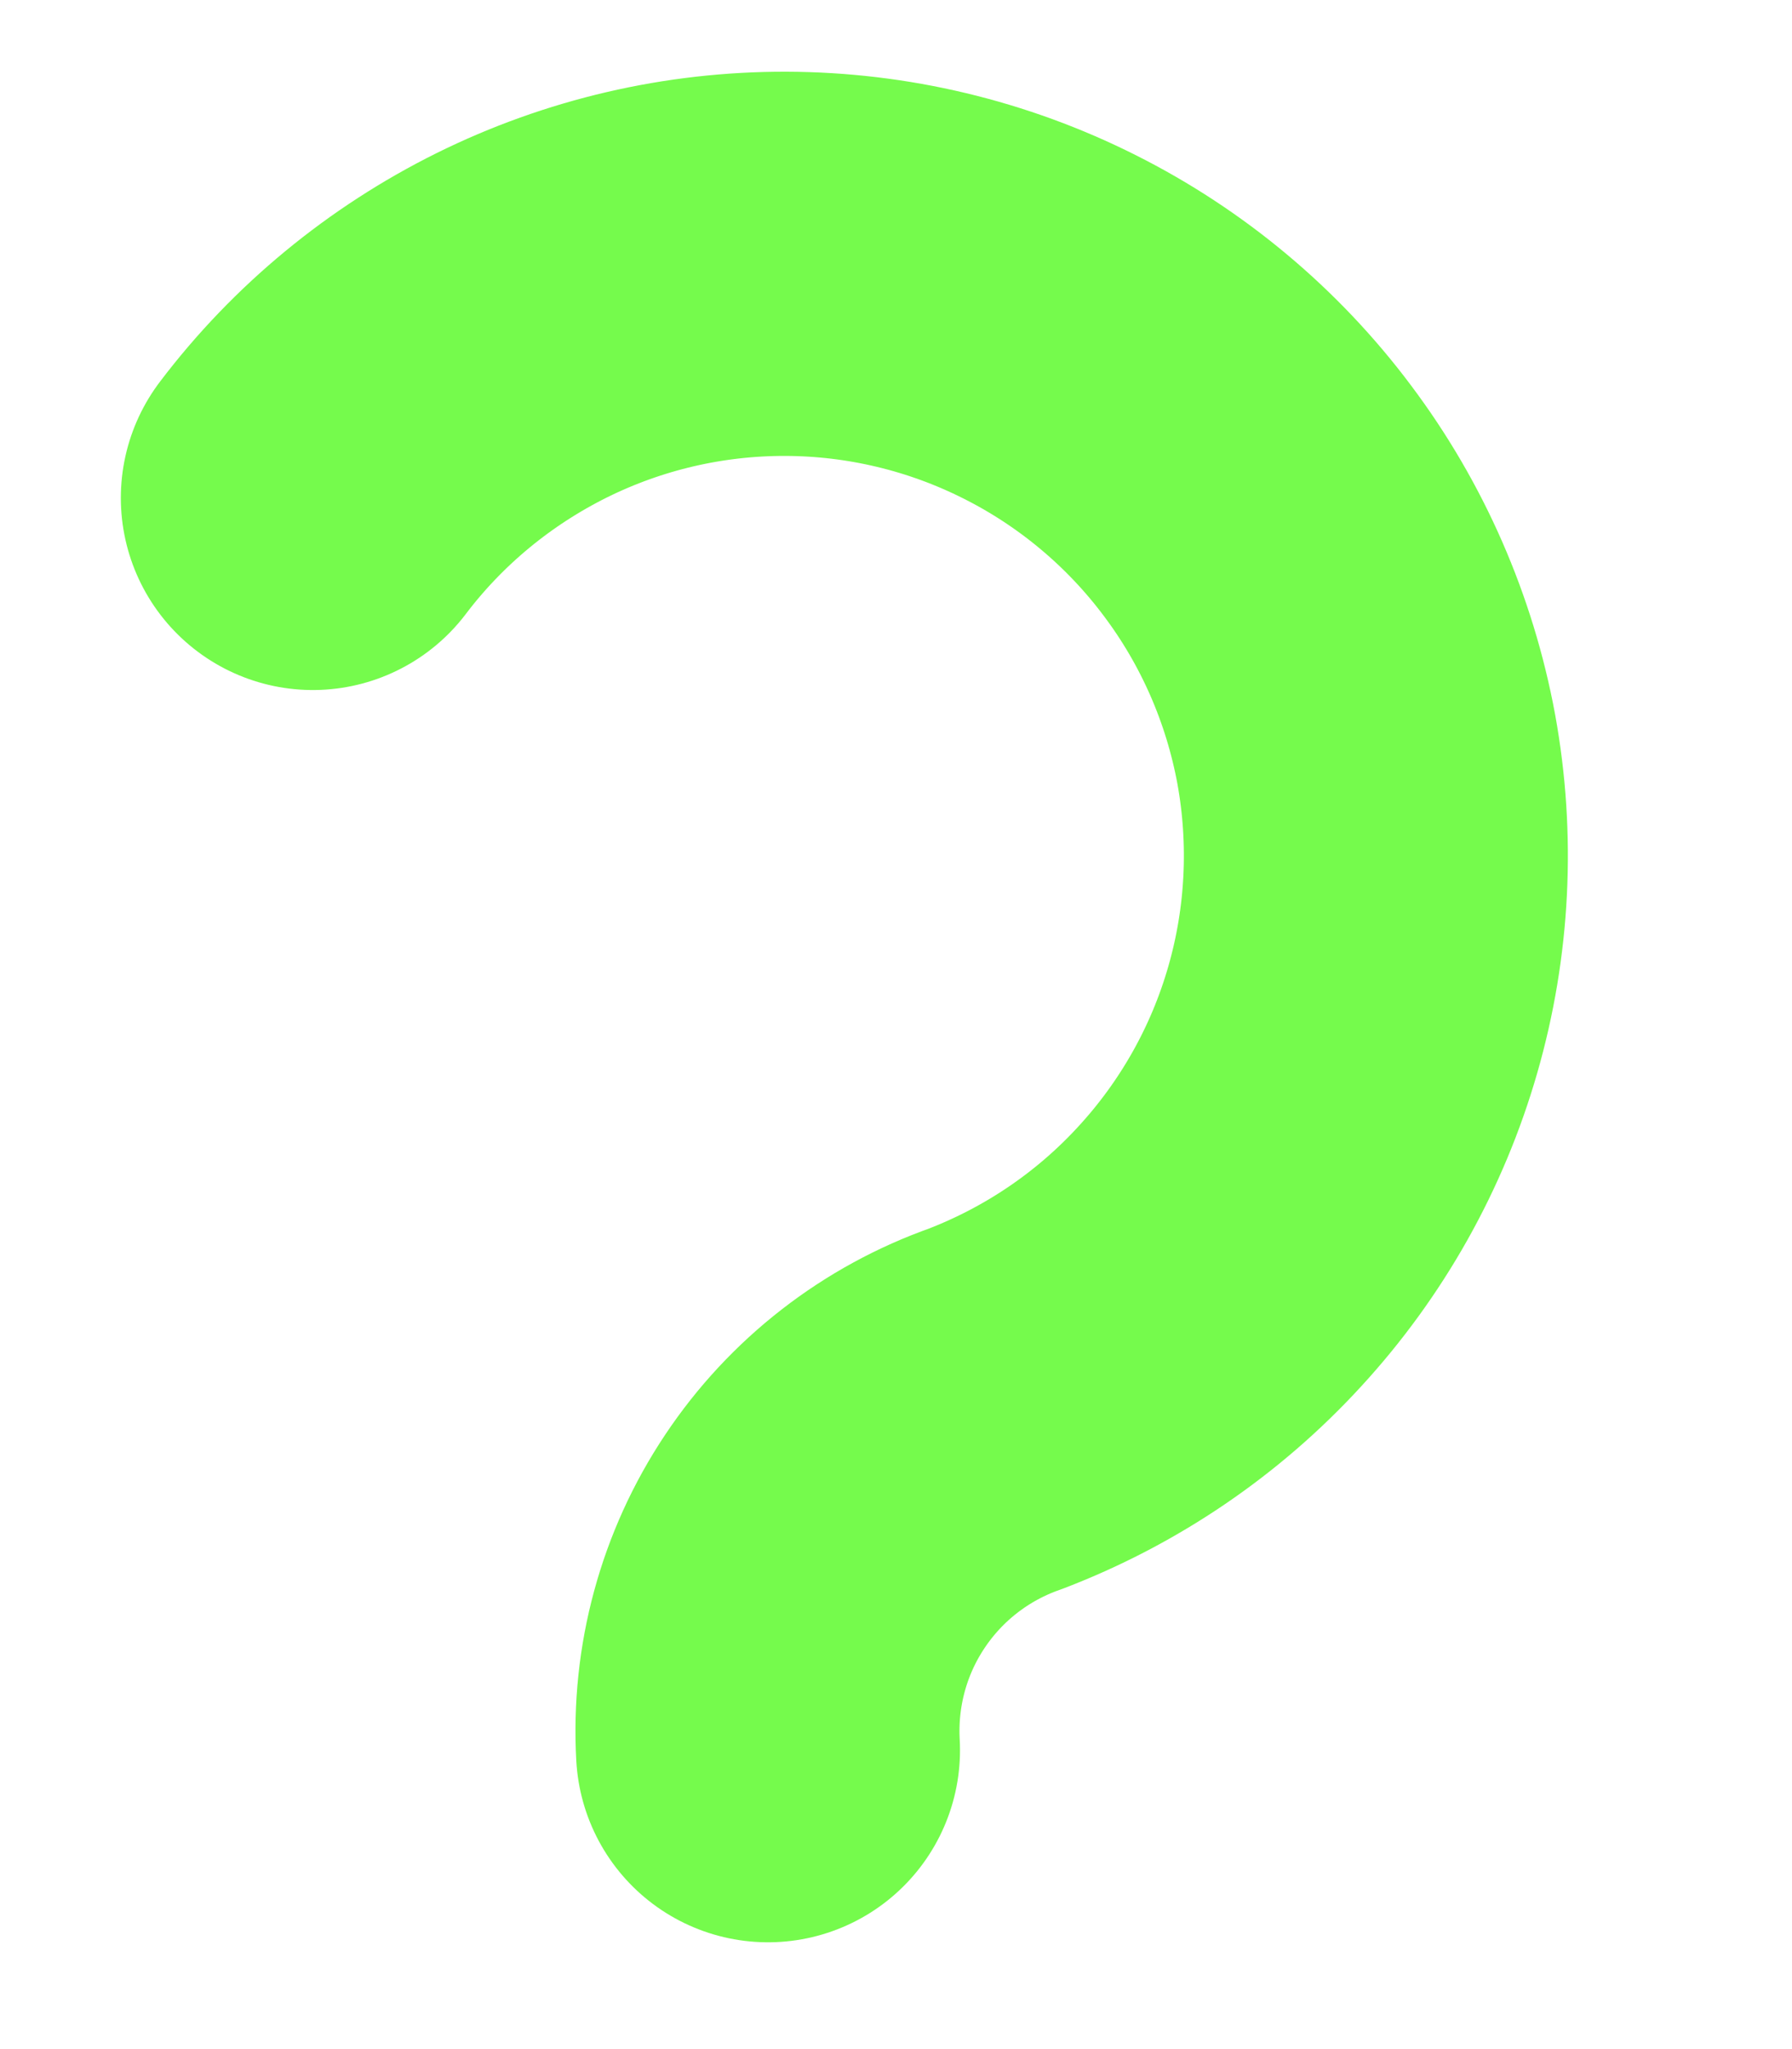 <svg width="7" height="8" viewBox="0 0 7 8" fill="none" xmlns="http://www.w3.org/2000/svg">
<path d="M3 6.833C2.984 6.545 3.061 6.259 3.222 6.018C3.382 5.778 3.616 5.596 3.889 5.5C4.223 5.372 4.523 5.169 4.765 4.905C5.007 4.642 5.185 4.326 5.284 3.982C5.383 3.639 5.401 3.277 5.337 2.925C5.272 2.573 5.127 2.241 4.912 1.955C4.698 1.669 4.419 1.436 4.1 1.276C3.78 1.115 3.427 1.031 3.07 1.03C2.712 1.029 2.359 1.111 2.038 1.27C1.718 1.429 1.438 1.659 1.222 1.944" stroke="#75FB4C" stroke-width="1.5" stroke-linecap="round" stroke-linejoin="round"/>
</svg>
